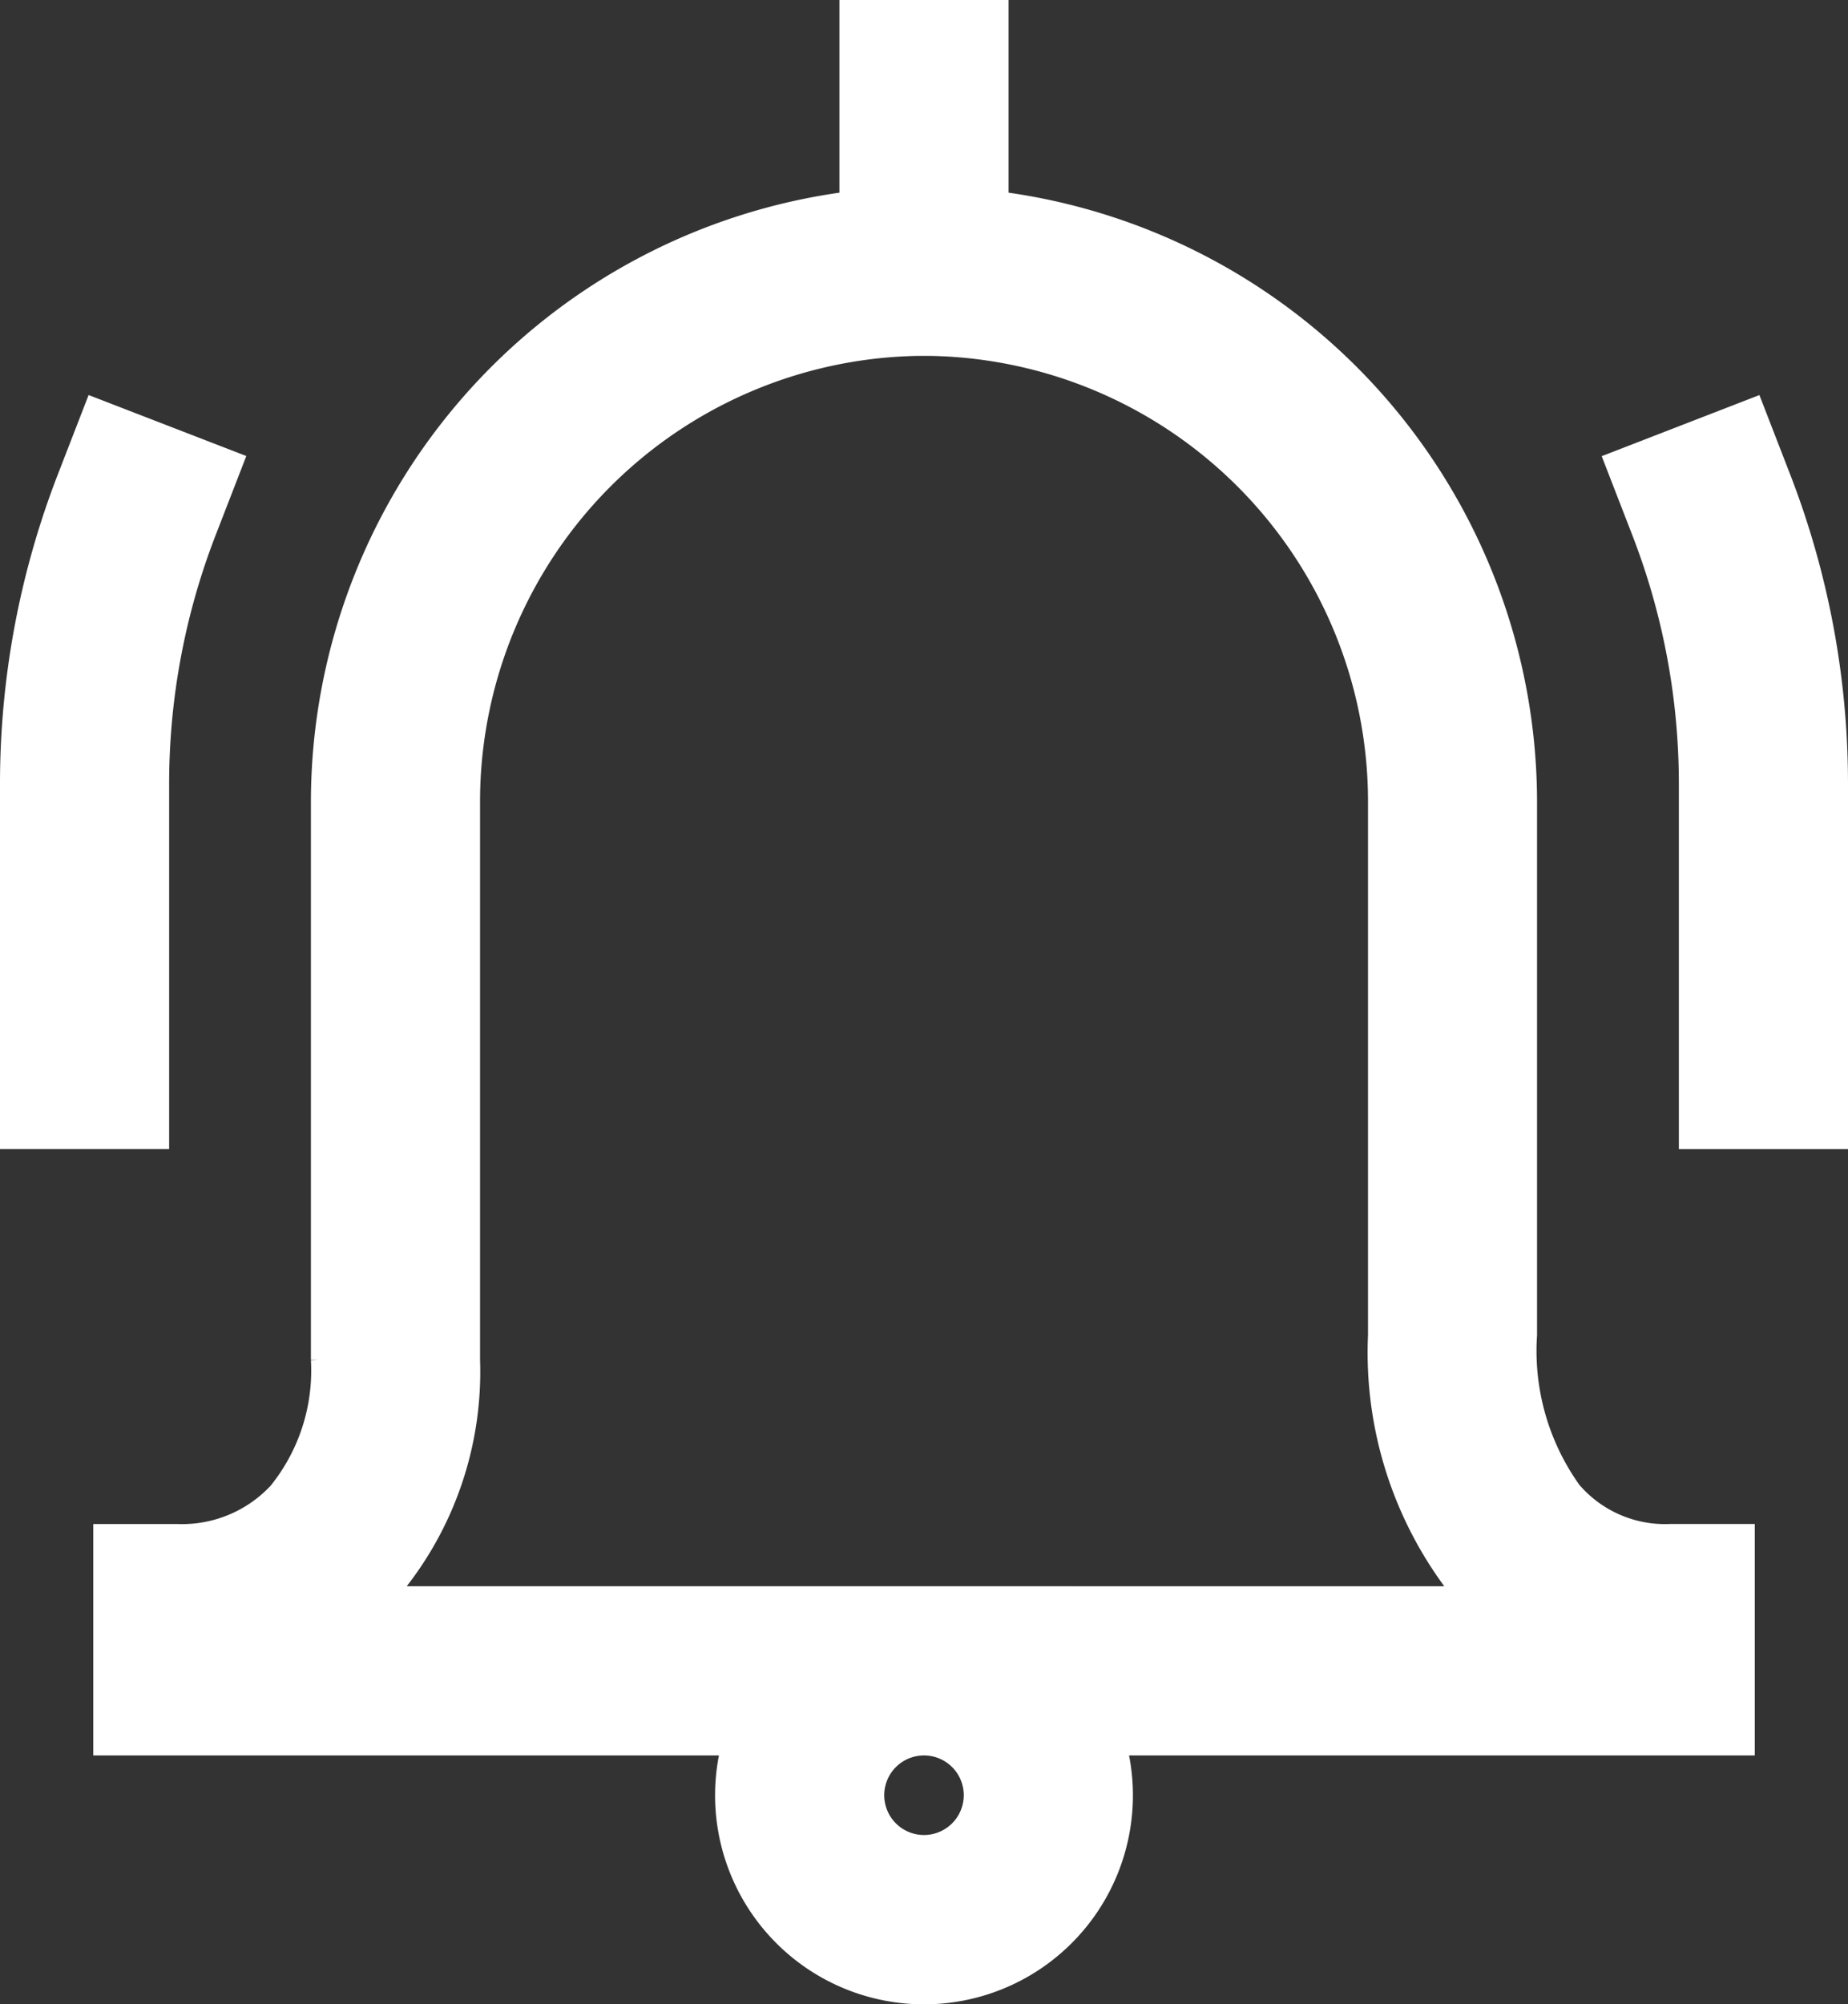 <svg xmlns="http://www.w3.org/2000/svg" width="33.738" height="36.576" viewBox="0 0 33.738 36.576">
    <rect x="0" y="0" width="33.738" height="36.576" fill="#333333" stroke="none"/>
    <defs>
        <style>
            .cls-1{fill:#fff;stroke:#fff;stroke-width:.25px}
        </style>
    </defs>
    <g id="_747322" data-name="747322" transform="translate(.125 .125)">
        <g id="Group_1103" data-name="Group 1103" transform="translate(29.278 7.246)">
            <g id="Group_1102" data-name="Group 1102">
                <path id="Path_355" d="M435.822 103.449l-.513-1.323-2.646 1.025.513 1.323a12.677 12.677 0 0 1 .859 4.6v6.526h2.838v-6.53a15.5 15.5 0 0 0-1.051-5.621z" class="cls-1" data-name="Path 355" transform="translate(-432.663 -102.126)"/>
            </g>
        </g>
        <g id="Group_1105" data-name="Group 1105" transform="translate(0 7.246)">
            <g id="Group_1104" data-name="Group 1104">
                <path id="Path_356" d="M21.564 102.127l-.513 1.323A15.5 15.5 0 0 0 20 109.071v6.529h2.838v-6.527a12.676 12.676 0 0 1 .859-4.6l.513-1.323z" class="cls-1" data-name="Path 356" transform="translate(-20 -102.127)"/>
            </g>
        </g>
        <g id="Group_1107" data-name="Group 1107" transform="translate(1.703)">
            <g id="Group_1106" data-name="Group 1106">
                <path id="Path_357" d="M74.083 27.812h-1.419a2.19 2.19 0 0 1-1.756-.761 4.334 4.334 0 0 1-.8-2.811v-9.766A11.119 11.119 0 0 0 60.46 3.5V0h-2.838v3.5a11.119 11.119 0 0 0-9.649 10.976v10.215a3.474 3.474 0 0 1-.766 2.38 2.34 2.34 0 0 1-1.788.742H44v3.973h11.452a3.689 3.689 0 1 0 7.178 0h11.453zm-15.042 5.676a.851.851 0 1 1 .851-.851.852.852 0 0 1-.851.851zm-9.705-4.541a6.253 6.253 0 0 0 1.475-4.257V14.474a8.262 8.262 0 0 1 8.11-8.229h.241a8.262 8.262 0 0 1 8.11 8.229v9.766a7.072 7.072 0 0 0 1.472 4.647l.053.061z" class="cls-1" data-name="Path 357" transform="translate(-44)"/>
            </g>
        </g>
    </g>
</svg>

